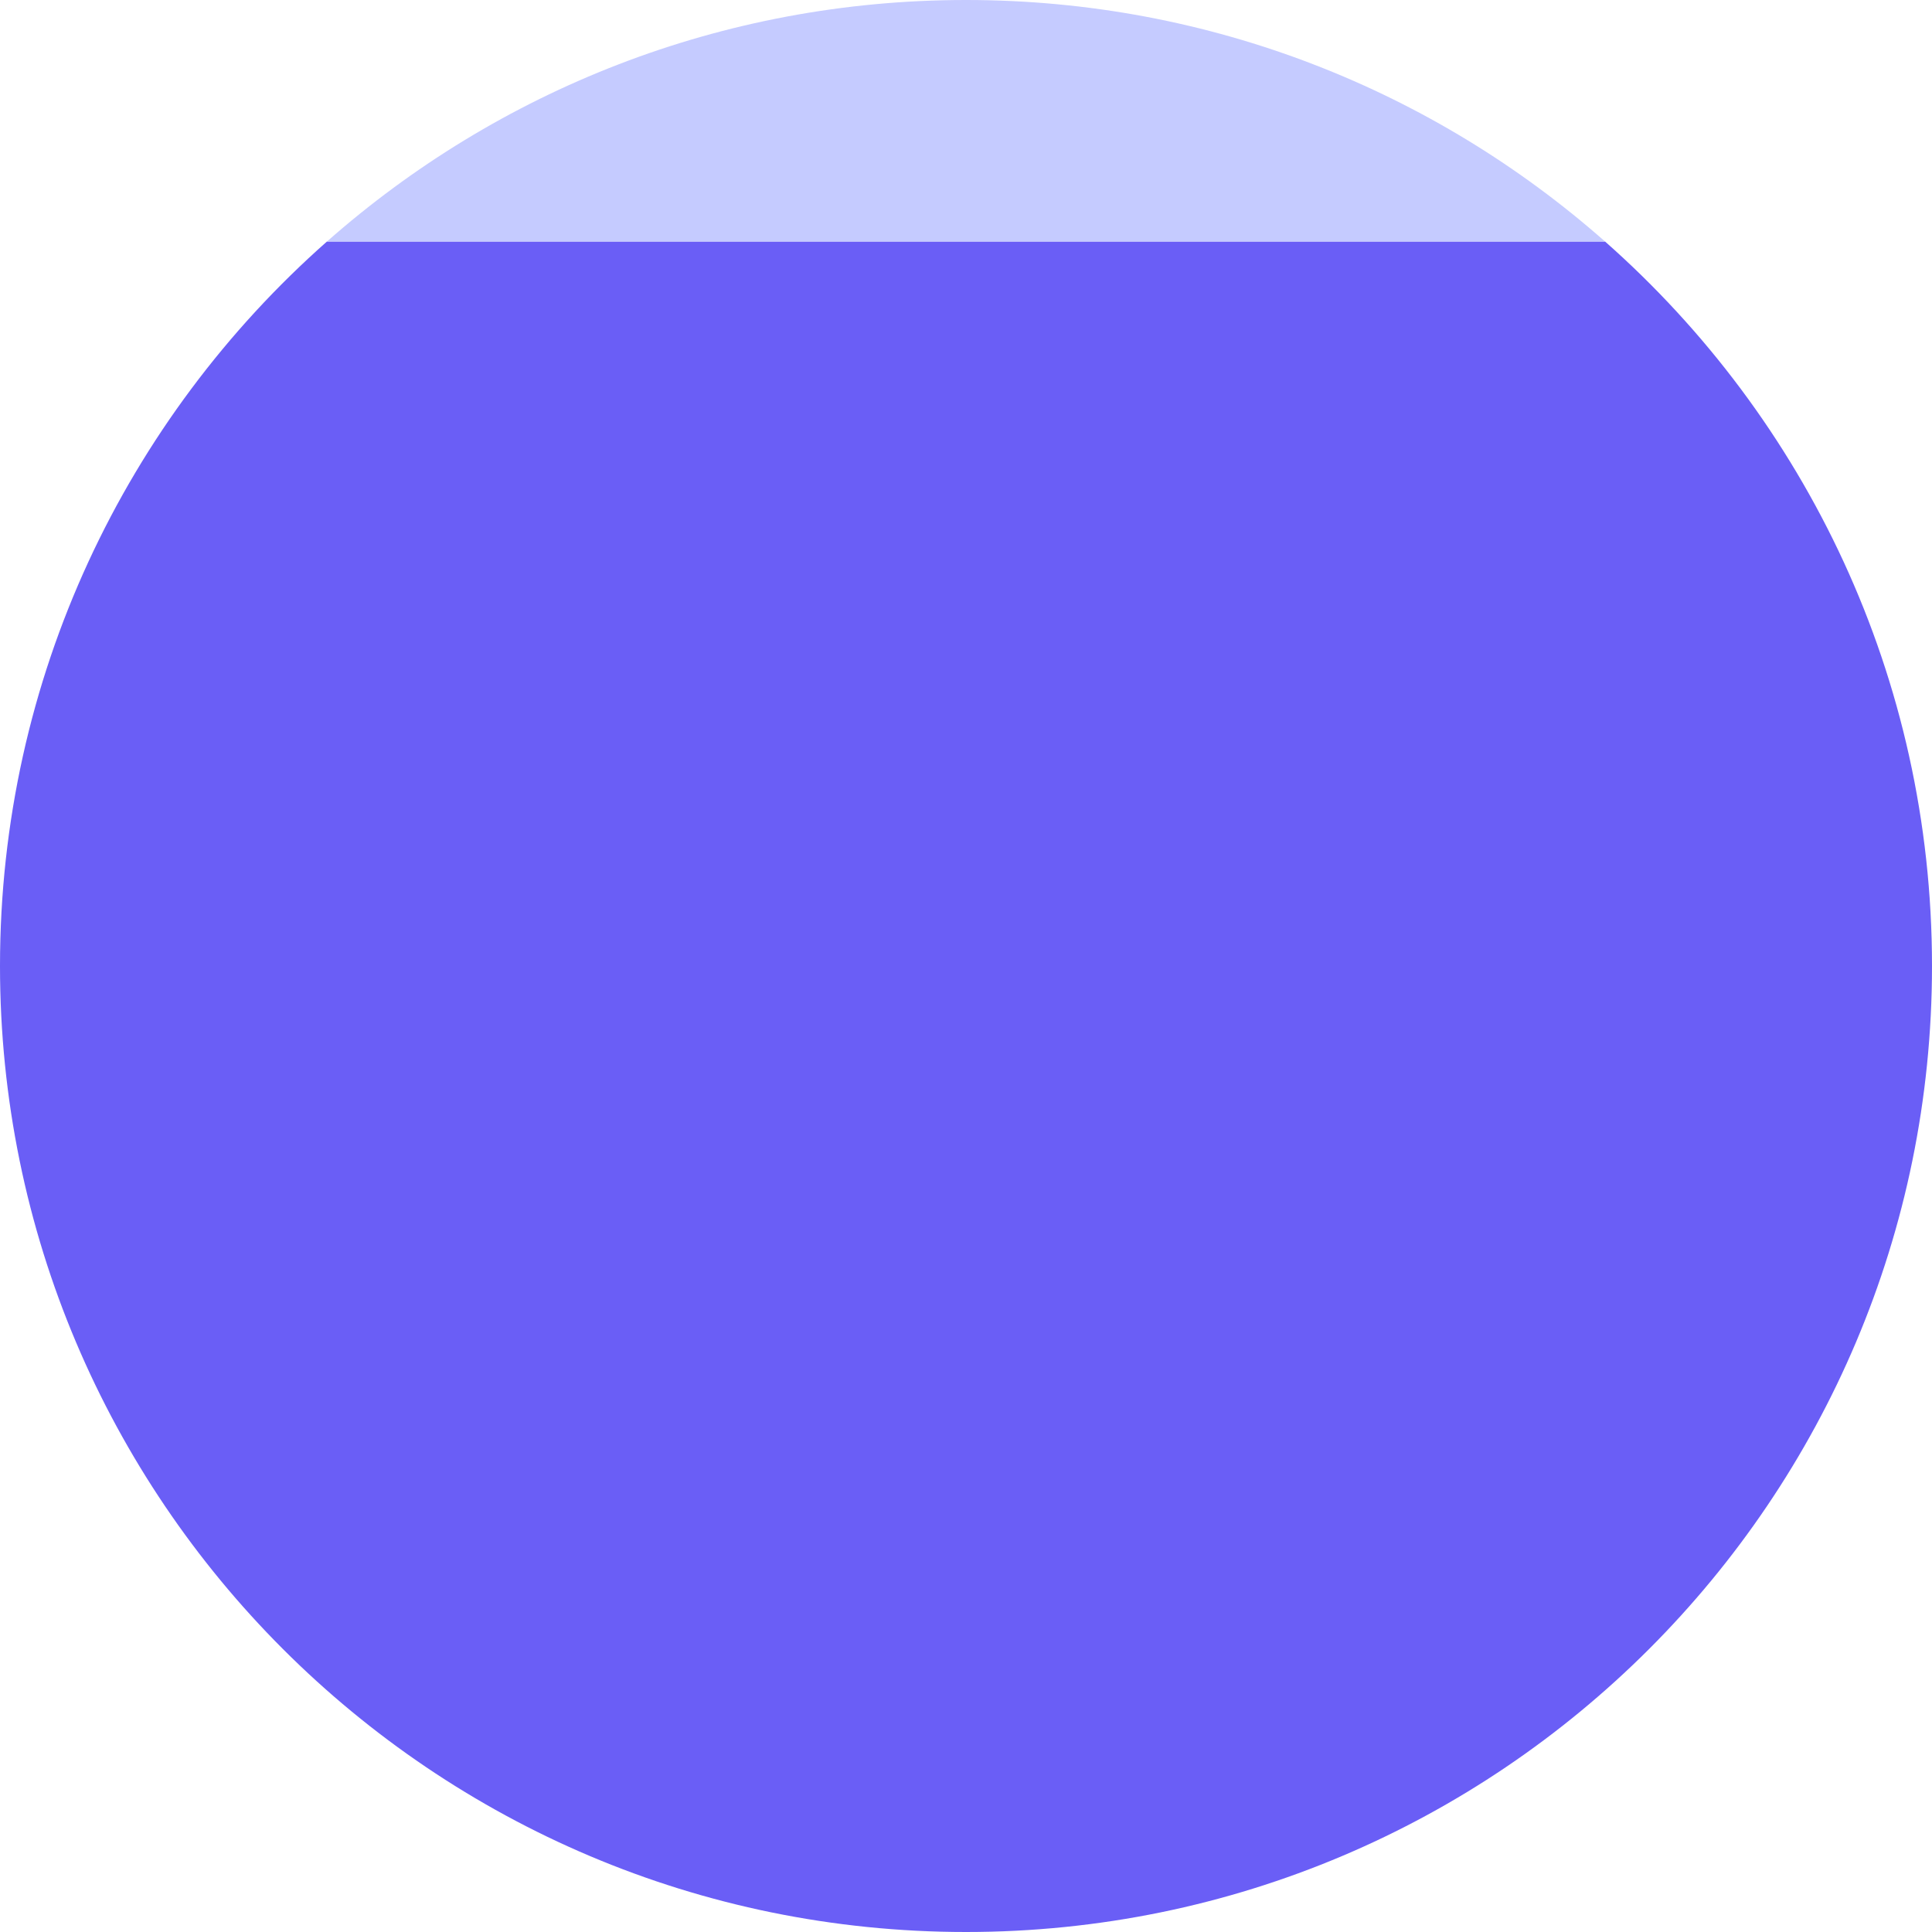 <svg width="16" height="16" viewBox="0 0 16 16" fill="none" xmlns="http://www.w3.org/2000/svg">
<path fill-rule="evenodd" clip-rule="evenodd" d="M8 16C12.418 16 16 12.418 16 8C16 5.611 14.953 3.466 13.292 2H2.708C1.048 3.466 0 5.611 0 8C0 12.418 3.582 16 8 16Z" fill="#6A5EF6"/>
<path d="M13.292 2C11.881 0.755 10.029 0 8 0C5.971 0 4.119 0.755 2.708 2H13.292Z" fill="#C5CBFF"/>
</svg>
